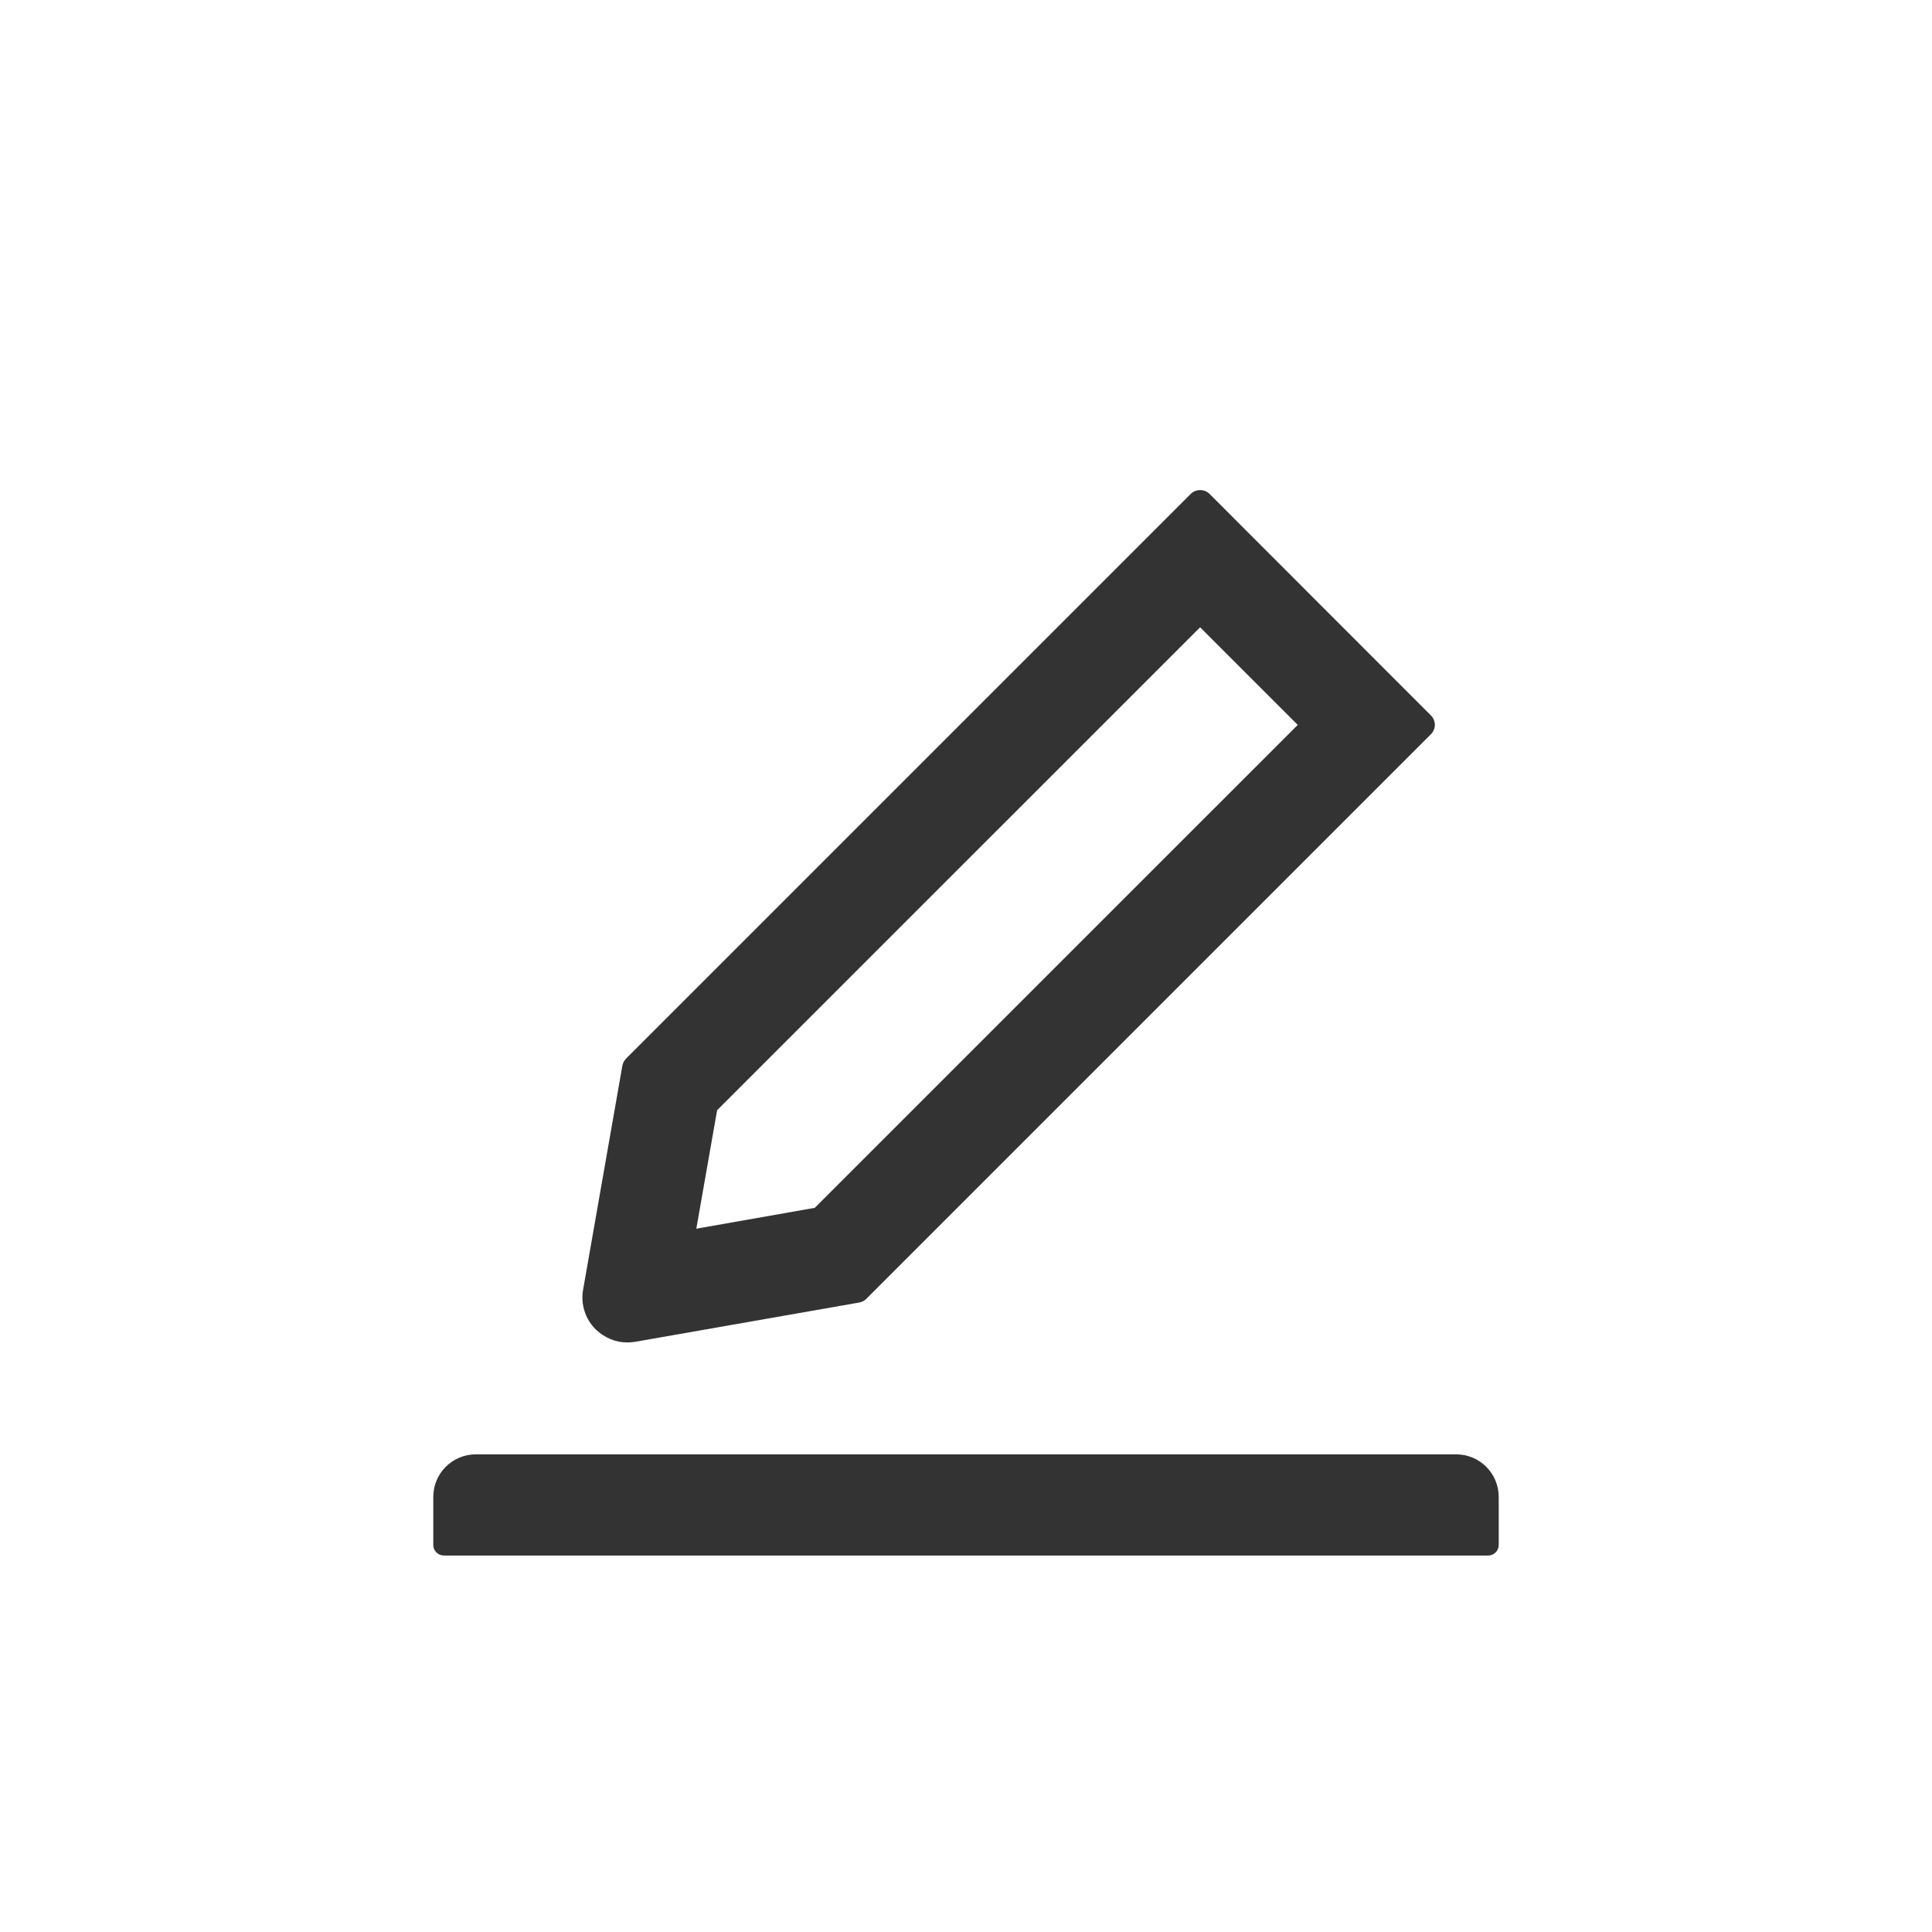 <svg width="34" height="34" viewBox="0 0 34 34" fill="none" xmlns="http://www.w3.org/2000/svg">
<g filter="url(#filter0_dd_12_4344)">
<path d="M11.04 21.625C11.087 21.625 11.134 21.62 11.181 21.613L15.123 20.922C15.169 20.913 15.214 20.891 15.247 20.856L25.182 10.921C25.204 10.899 25.221 10.874 25.233 10.845C25.244 10.817 25.251 10.787 25.251 10.756C25.251 10.725 25.244 10.695 25.233 10.666C25.221 10.638 25.204 10.612 25.182 10.591L21.287 6.693C21.242 6.648 21.184 6.625 21.12 6.625C21.057 6.625 20.998 6.648 20.954 6.693L11.019 16.628C10.984 16.663 10.963 16.706 10.953 16.752L10.262 20.695C10.239 20.82 10.247 20.949 10.286 21.071C10.324 21.193 10.391 21.303 10.482 21.393C10.637 21.543 10.831 21.625 11.04 21.625ZM12.62 17.538L21.12 9.039L22.838 10.757L14.338 19.256L12.254 19.623L12.62 17.538ZM25.625 23.594H8.375C7.96 23.594 7.625 23.929 7.625 24.344V25.188C7.625 25.291 7.709 25.375 7.812 25.375H26.188C26.291 25.375 26.375 25.291 26.375 25.188V24.344C26.375 23.929 26.04 23.594 25.625 23.594Z" fill="#333333"/>
</g>
<defs>
<filter id="filter0_dd_12_4344" x="-2" y="-2" width="38" height="38" filterUnits="userSpaceOnUse" color-interpolation-filters="sRGB">
<feFlood flood-opacity="0" result="BackgroundImageFix"/>
<feColorMatrix in="SourceAlpha" type="matrix" values="0 0 0 0 0 0 0 0 0 0 0 0 0 0 0 0 0 0 127 0" result="hardAlpha"/>
<feOffset dx="1" dy="2"/>
<feGaussianBlur stdDeviation="2"/>
<feComposite in2="hardAlpha" operator="out"/>
<feColorMatrix type="matrix" values="0 0 0 0 0 0 0 0 0 0 0 0 0 0 0 0 0 0 0.06 0"/>
<feBlend mode="normal" in2="BackgroundImageFix" result="effect1_dropShadow_12_4344"/>
<feColorMatrix in="SourceAlpha" type="matrix" values="0 0 0 0 0 0 0 0 0 0 0 0 0 0 0 0 0 0 127 0" result="hardAlpha"/>
<feOffset dx="-1"/>
<feGaussianBlur stdDeviation="2"/>
<feComposite in2="hardAlpha" operator="out"/>
<feColorMatrix type="matrix" values="0 0 0 0 0 0 0 0 0 0 0 0 0 0 0 0 0 0 0.06 0"/>
<feBlend mode="normal" in2="effect1_dropShadow_12_4344" result="effect2_dropShadow_12_4344"/>
<feBlend mode="normal" in="SourceGraphic" in2="effect2_dropShadow_12_4344" result="shape"/>
</filter>
</defs>
</svg>
